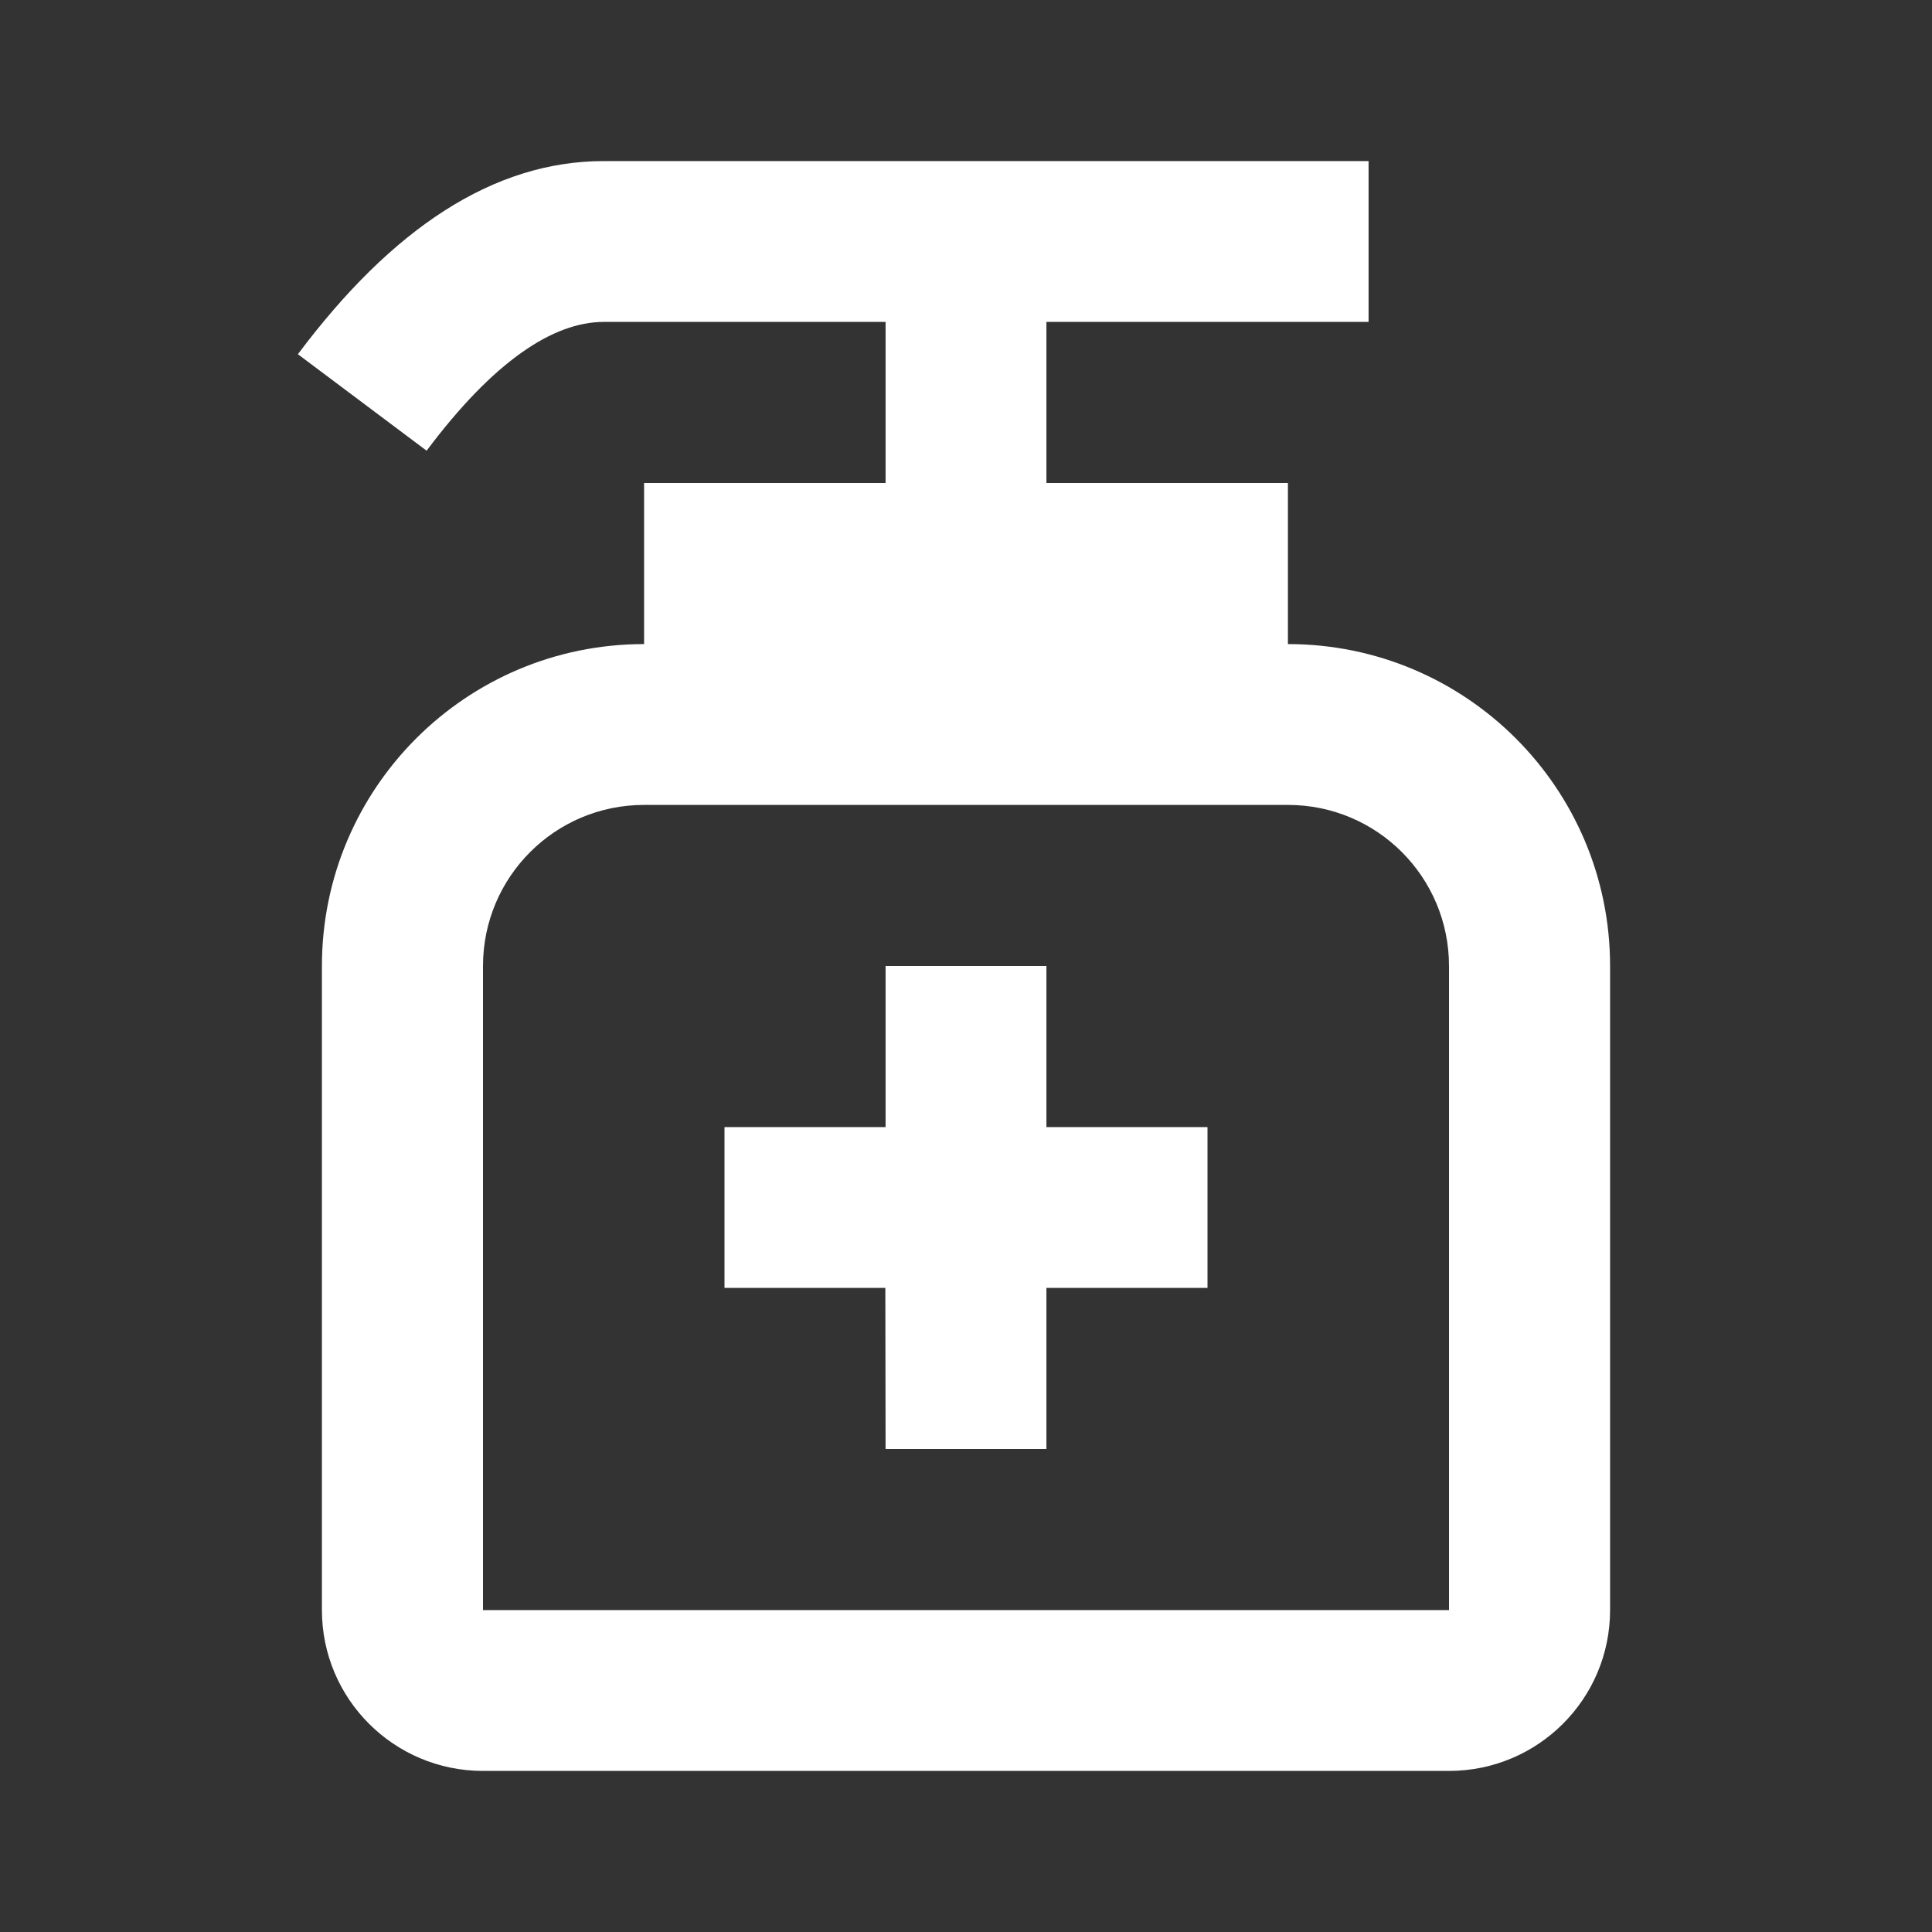 <?xml version="1.0" encoding="UTF-8"?>
<svg xmlns="http://www.w3.org/2000/svg" xmlns:xlink="http://www.w3.org/1999/xlink" width="32" height="32" viewBox="0 0 32 32" version="1.1">
<rect x="0" y="0" width="32" height="32" fill="#333333" stroke="none"/>
<g id="surface1">
<path style=" stroke:none;fill-rule:nonzero;fill:rgb(100%,100%,100%);fill-opacity:1;" d="M 22.668 2.668 L 22.668 5.332 L 17.332 5.332 L 17.332 8 L 21.332 8 L 21.332 10.668 C 24.281 10.668 26.668 13.055 26.668 16 L 26.668 26.668 C 26.668 28.141 25.473 29.332 24 29.332 L 8 29.332 C 6.527 29.332 5.332 28.141 5.332 26.668 L 5.332 16 C 5.332 13.055 7.719 10.668 10.668 10.668 L 10.668 8 L 14.668 8 L 14.668 5.332 L 10 5.332 C 9.16 5.332 8.172 5.988 7.066 7.465 L 4.934 5.867 C 6.492 3.785 8.172 2.668 10 2.668 Z M 21.332 13.332 L 10.668 13.332 C 9.191 13.332 8 14.527 8 16 L 8 26.668 L 24 26.668 L 24 16 C 24 14.527 22.809 13.332 21.332 13.332 Z M 17.332 16 L 17.332 18.668 L 20 18.668 L 20 21.332 L 17.332 21.332 L 17.332 24 L 14.668 24 L 14.664 21.332 L 12 21.332 L 12 18.668 L 14.668 18.668 L 14.668 16 Z M 17.332 16 "/>
</g>
</svg>
